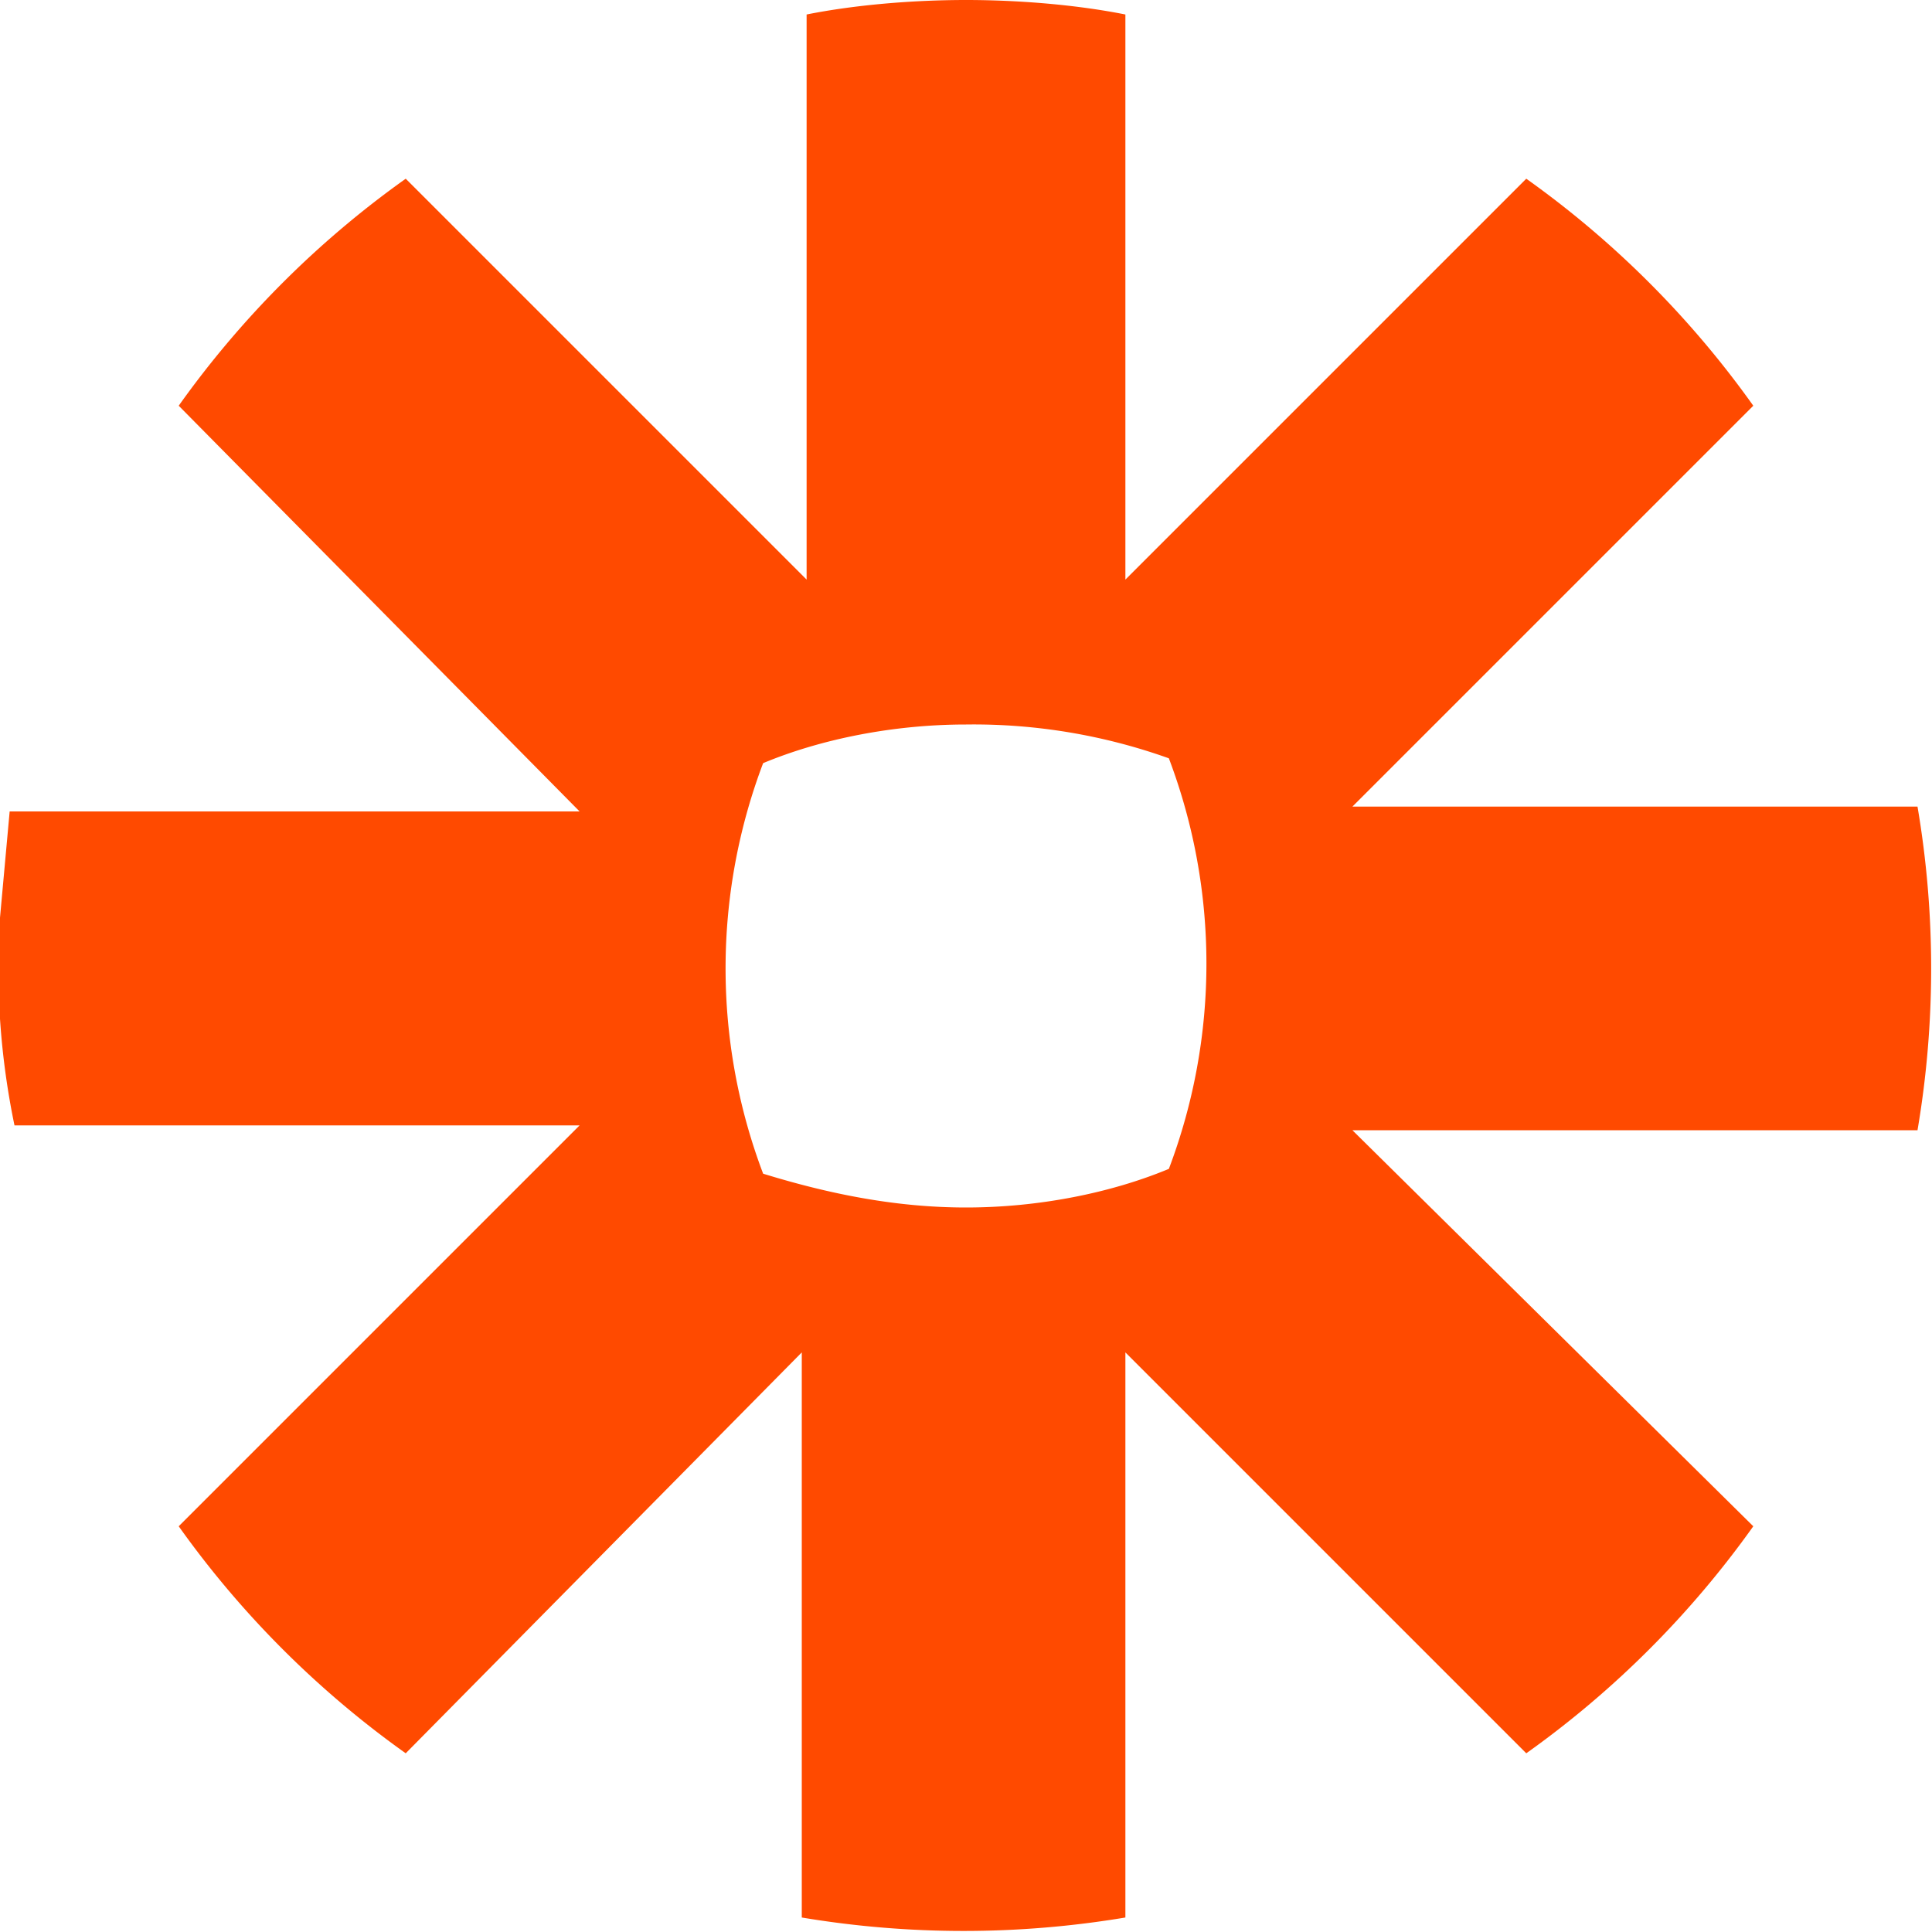 <svg xmlns="http://www.w3.org/2000/svg" fill="none" viewBox="0 0 40 40"><g clip-path="url(#a)"><path fill="#FF4A00" d="M20 0c1.1 0 2.3.1 3.3.3V12l8.3-8.3a20 20 0 0 1 4.7 4.7L28 16.7h11.7a20 20 0 0 1 0 6.7H28l8.3 8.2a20 20 0 0 1-4.7 4.7L23.3 28v11.7a20.3 20.3 0 0 1-6.7 0V28l-8.2 8.3a20 20 0 0 1-4.7-4.7l8.3-8.3H.3A16 16 0 0 1 0 19l.2-2.2H12L3.7 8.4a20 20 0 0 1 4.7-4.7l8.3 8.3V.3c1-.2 2.2-.3 3.3-.3Zm0 15c-1.5 0-3 .3-4.2.8a12 12 0 0 0 0 8.5c1.3.4 2.7.7 4.2.7s3-.3 4.2-.8a12 12 0 0 0 0-8.5A12 12 0 0 0 20 15Z"/></g><defs><clipPath id="a"><path fill="#fff" d="M0 0h40v40H0z"/></clipPath></defs></svg>